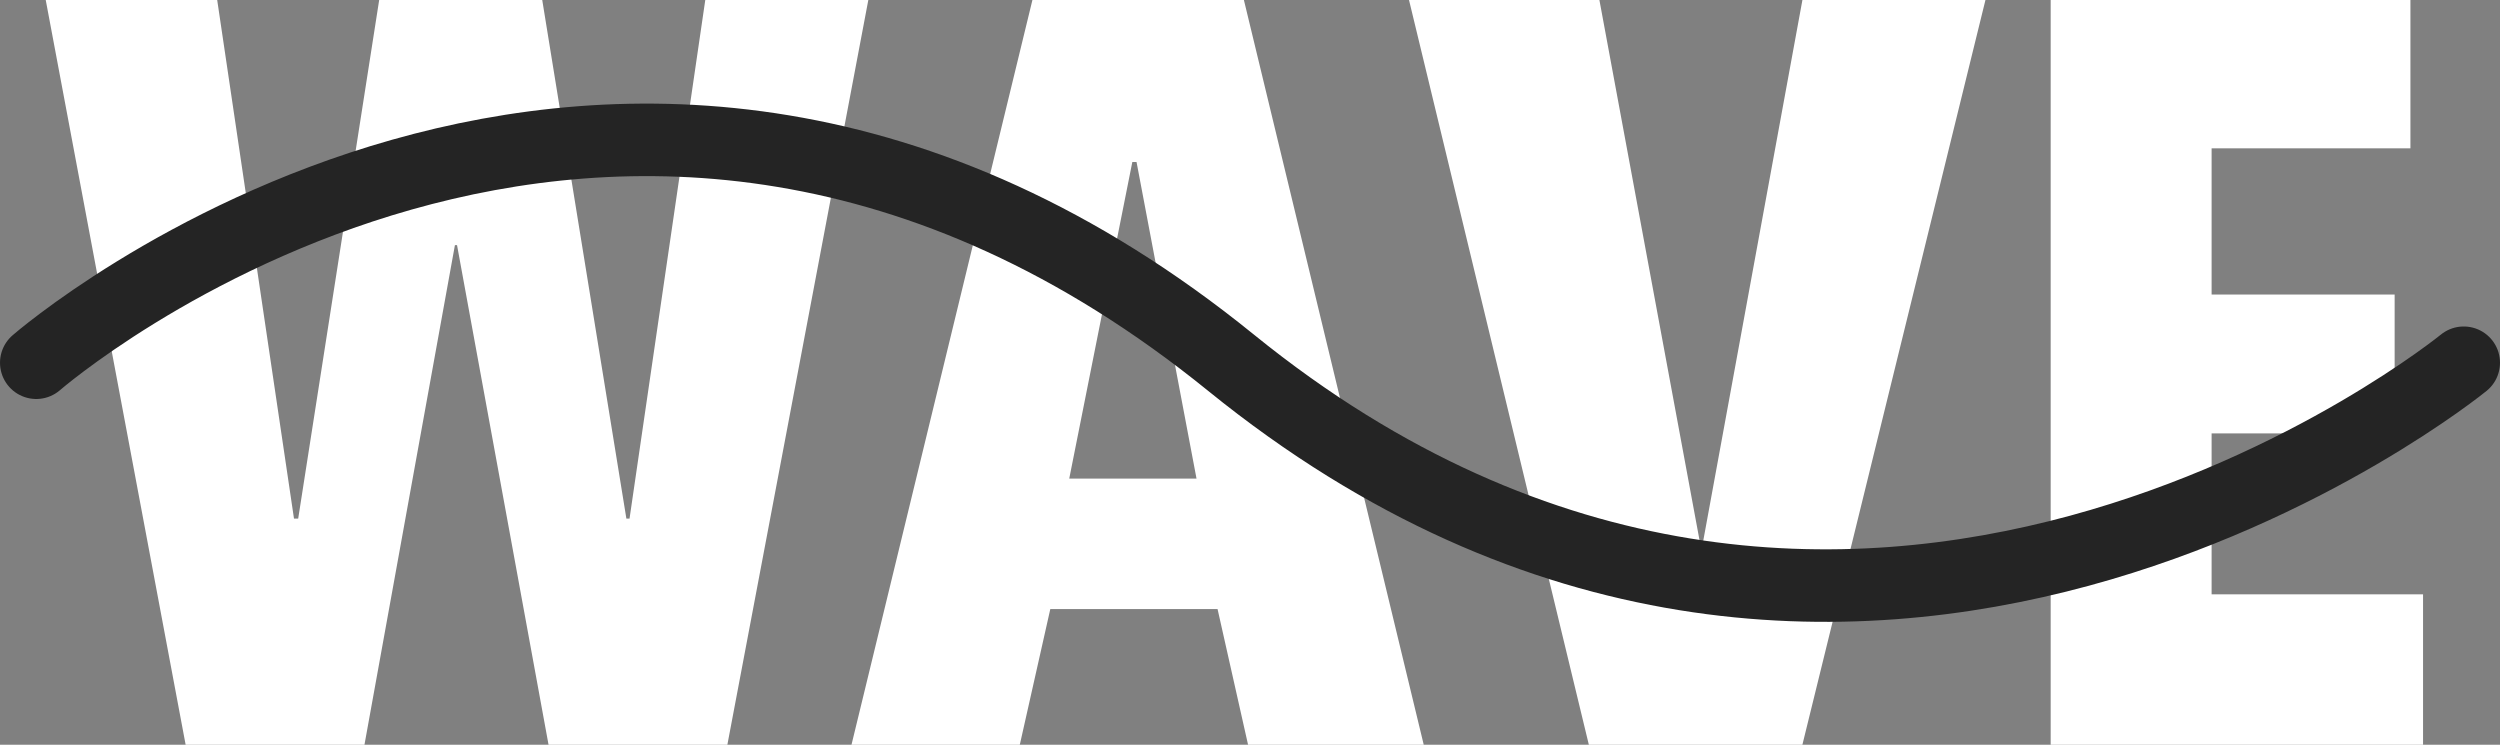 <svg xmlns="http://www.w3.org/2000/svg" width="344.75" height="102.701" viewBox="0 0 344.75 102.701">
  <rect x="0" y="0" width="344.75" height="102.701" fill="#808080" stroke="none"/>
  <path id="Caminho_7" data-name="Caminho 7" d="M114.021-46.02H91.537L81.092,25.494h-.435L69.053-46.02H46.568L35.4,25.494h-.58L24.23-46.02H.585l19.293,102.7h24.66l12.475-68.9h.29l12.62,68.9h24.66Zm76.591,102.7-24.8-102.7H136.65L111.7,56.681h23.209l4.207-18.713H162.18l4.207,18.713Zm-31.333-36.7H141.727l8.7-43.663h.58Zm108.794-66h-25.24L229.052,29.12h-.29L214.836-46.02H188.581l24.8,102.7h29.447Zm60.344,102.7V35.938H299.26V13.744H324.5V-5.4H299.26V-25.567h27.416V-46.02h-49.61v102.7Z" transform="translate(5.721 46.02)" fill="#fff"/>
  <path id="Caminho_2" data-name="Caminho 2" d="M0,11.715s79.486-69.151,164.76,0,169.99,0,169.99,0" transform="translate(5 38.306)" fill="none" stroke="#242424" stroke-linecap="round" stroke-linejoin="bevel" stroke-width="10"/>
</svg>

